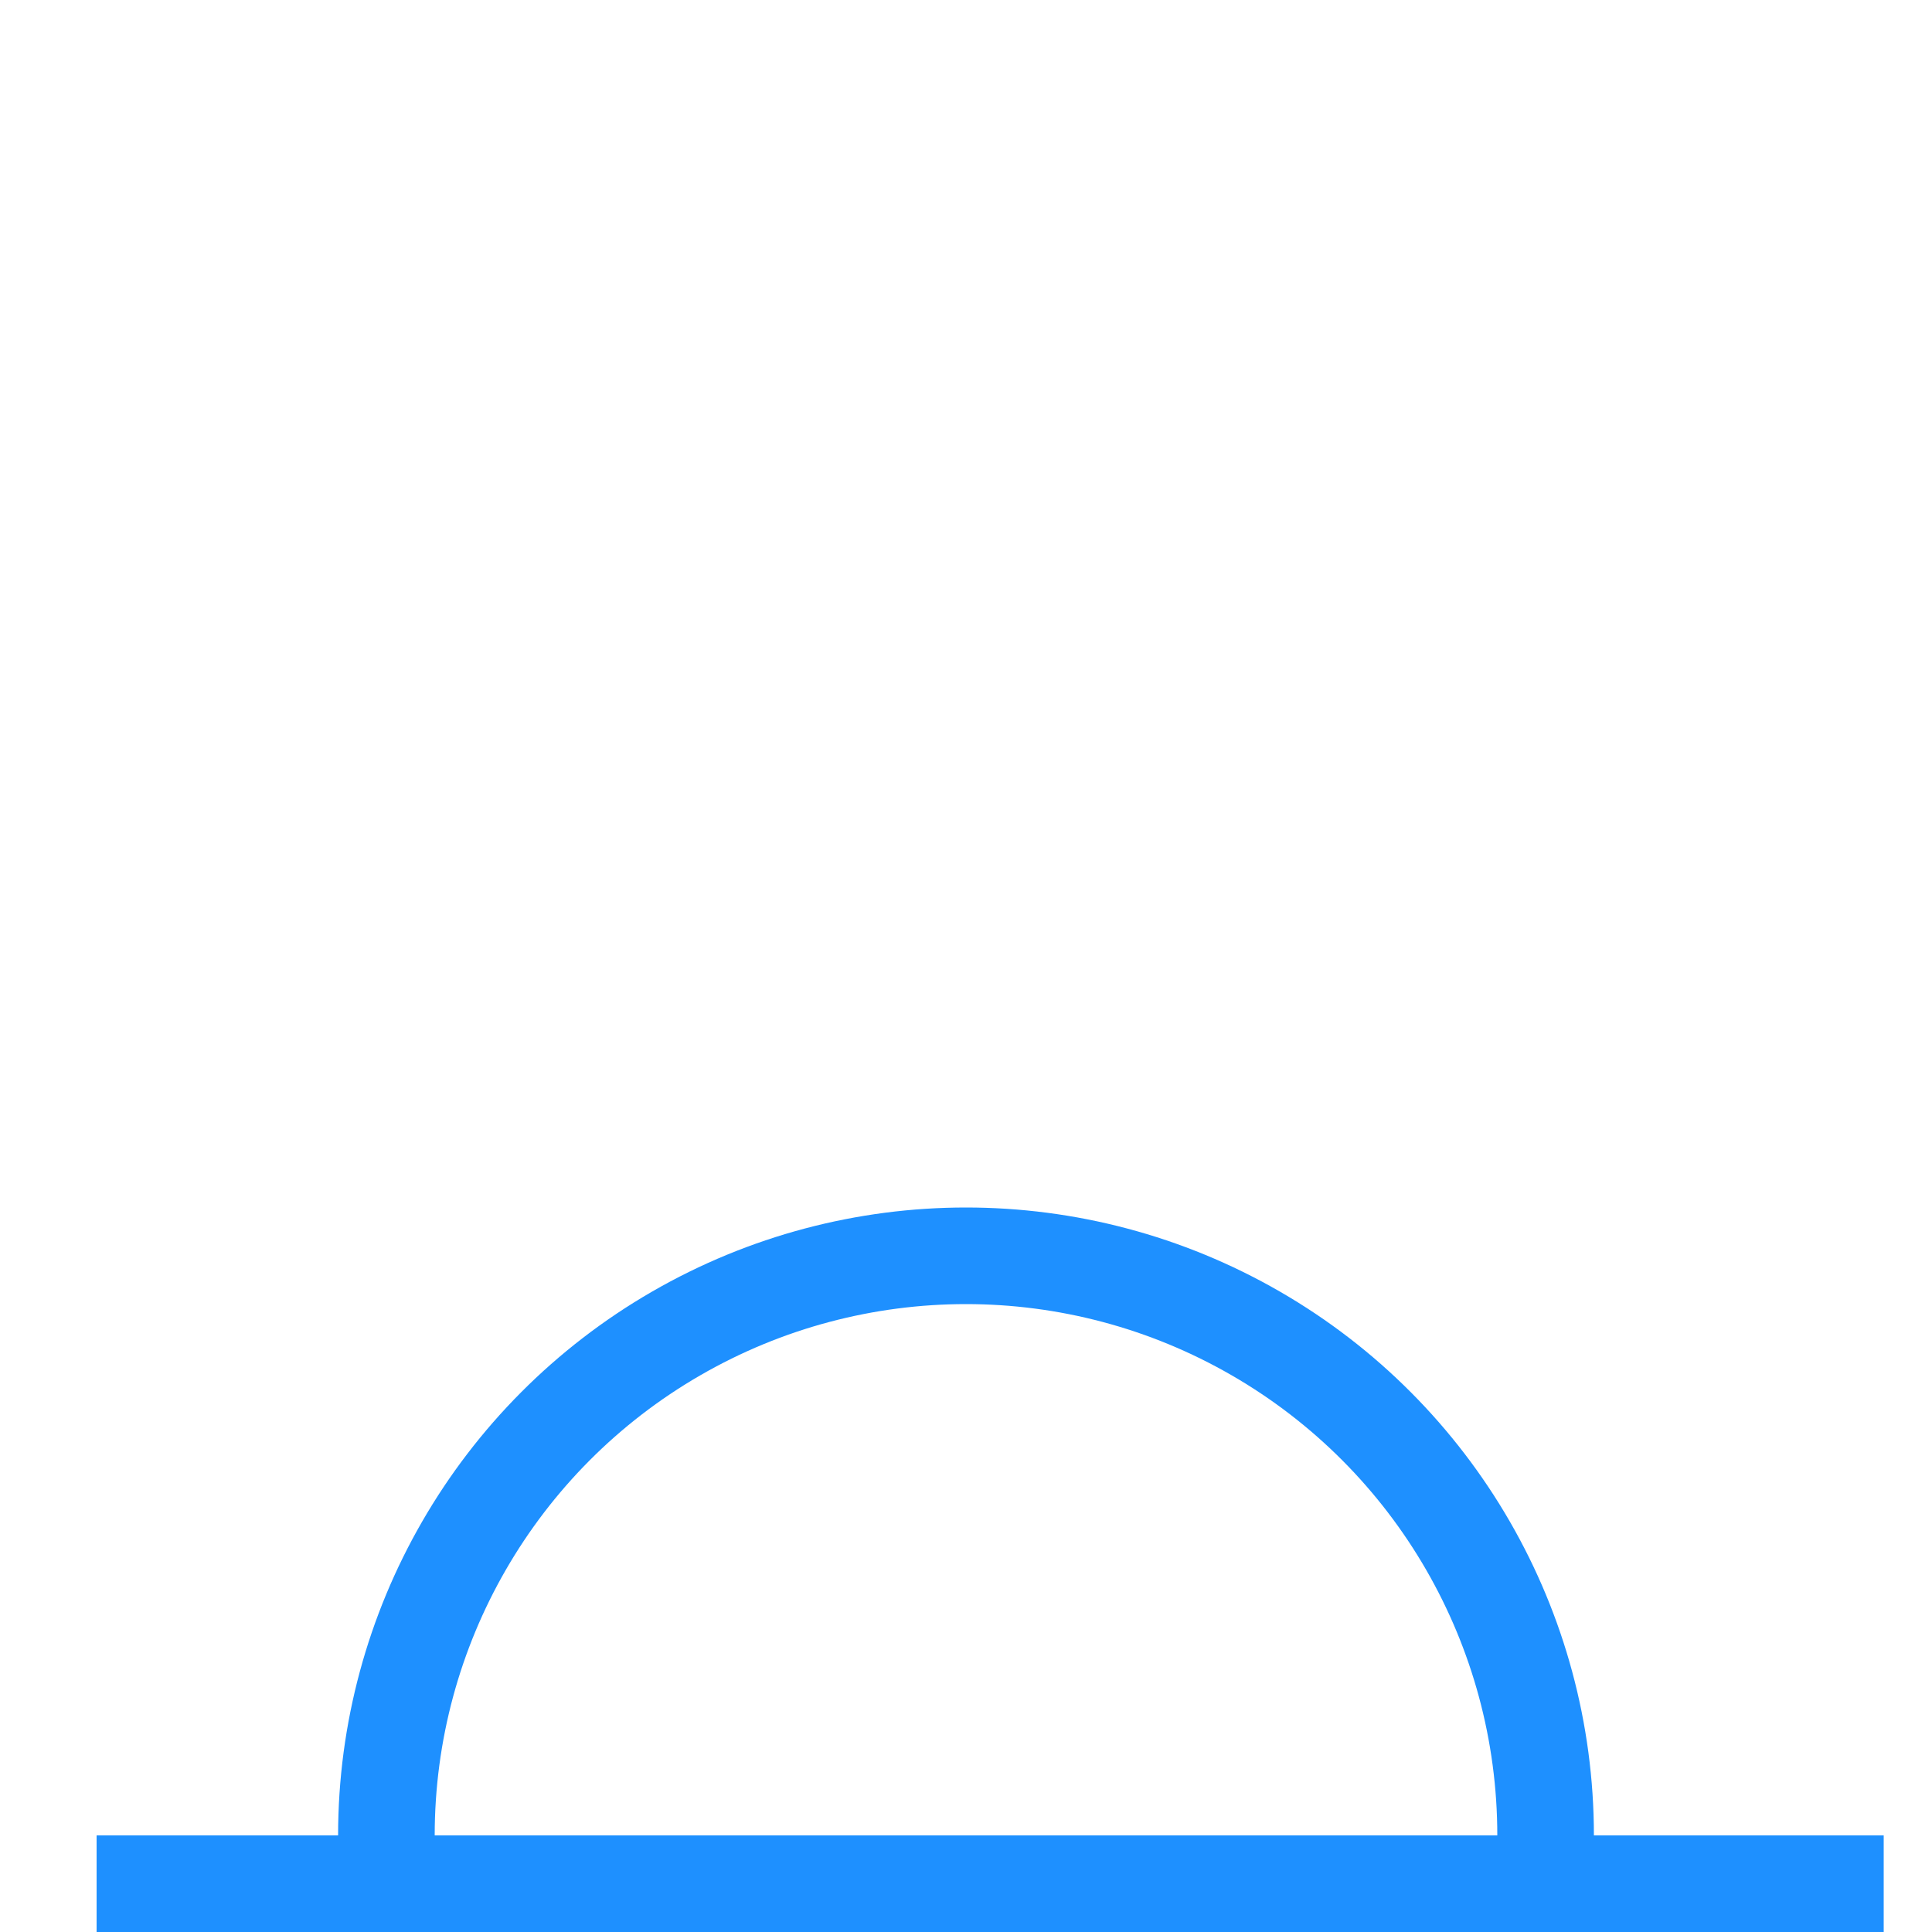 <?xml version="1.0"?>
<!DOCTYPE svg>
<svg width="20px" height="20px" xmlns="http://www.w3.org/2000/svg">
 <title>Роса</title>
 <line x1="1" y1="19.5" x2="19.5" y2="19.5" stroke="dodgerblue" stroke-width="1px" fill="none" />
 <circle r="6" cx="10" cy="19" stroke="dodgerblue" stroke-width="1px" fill="none" />
</svg>